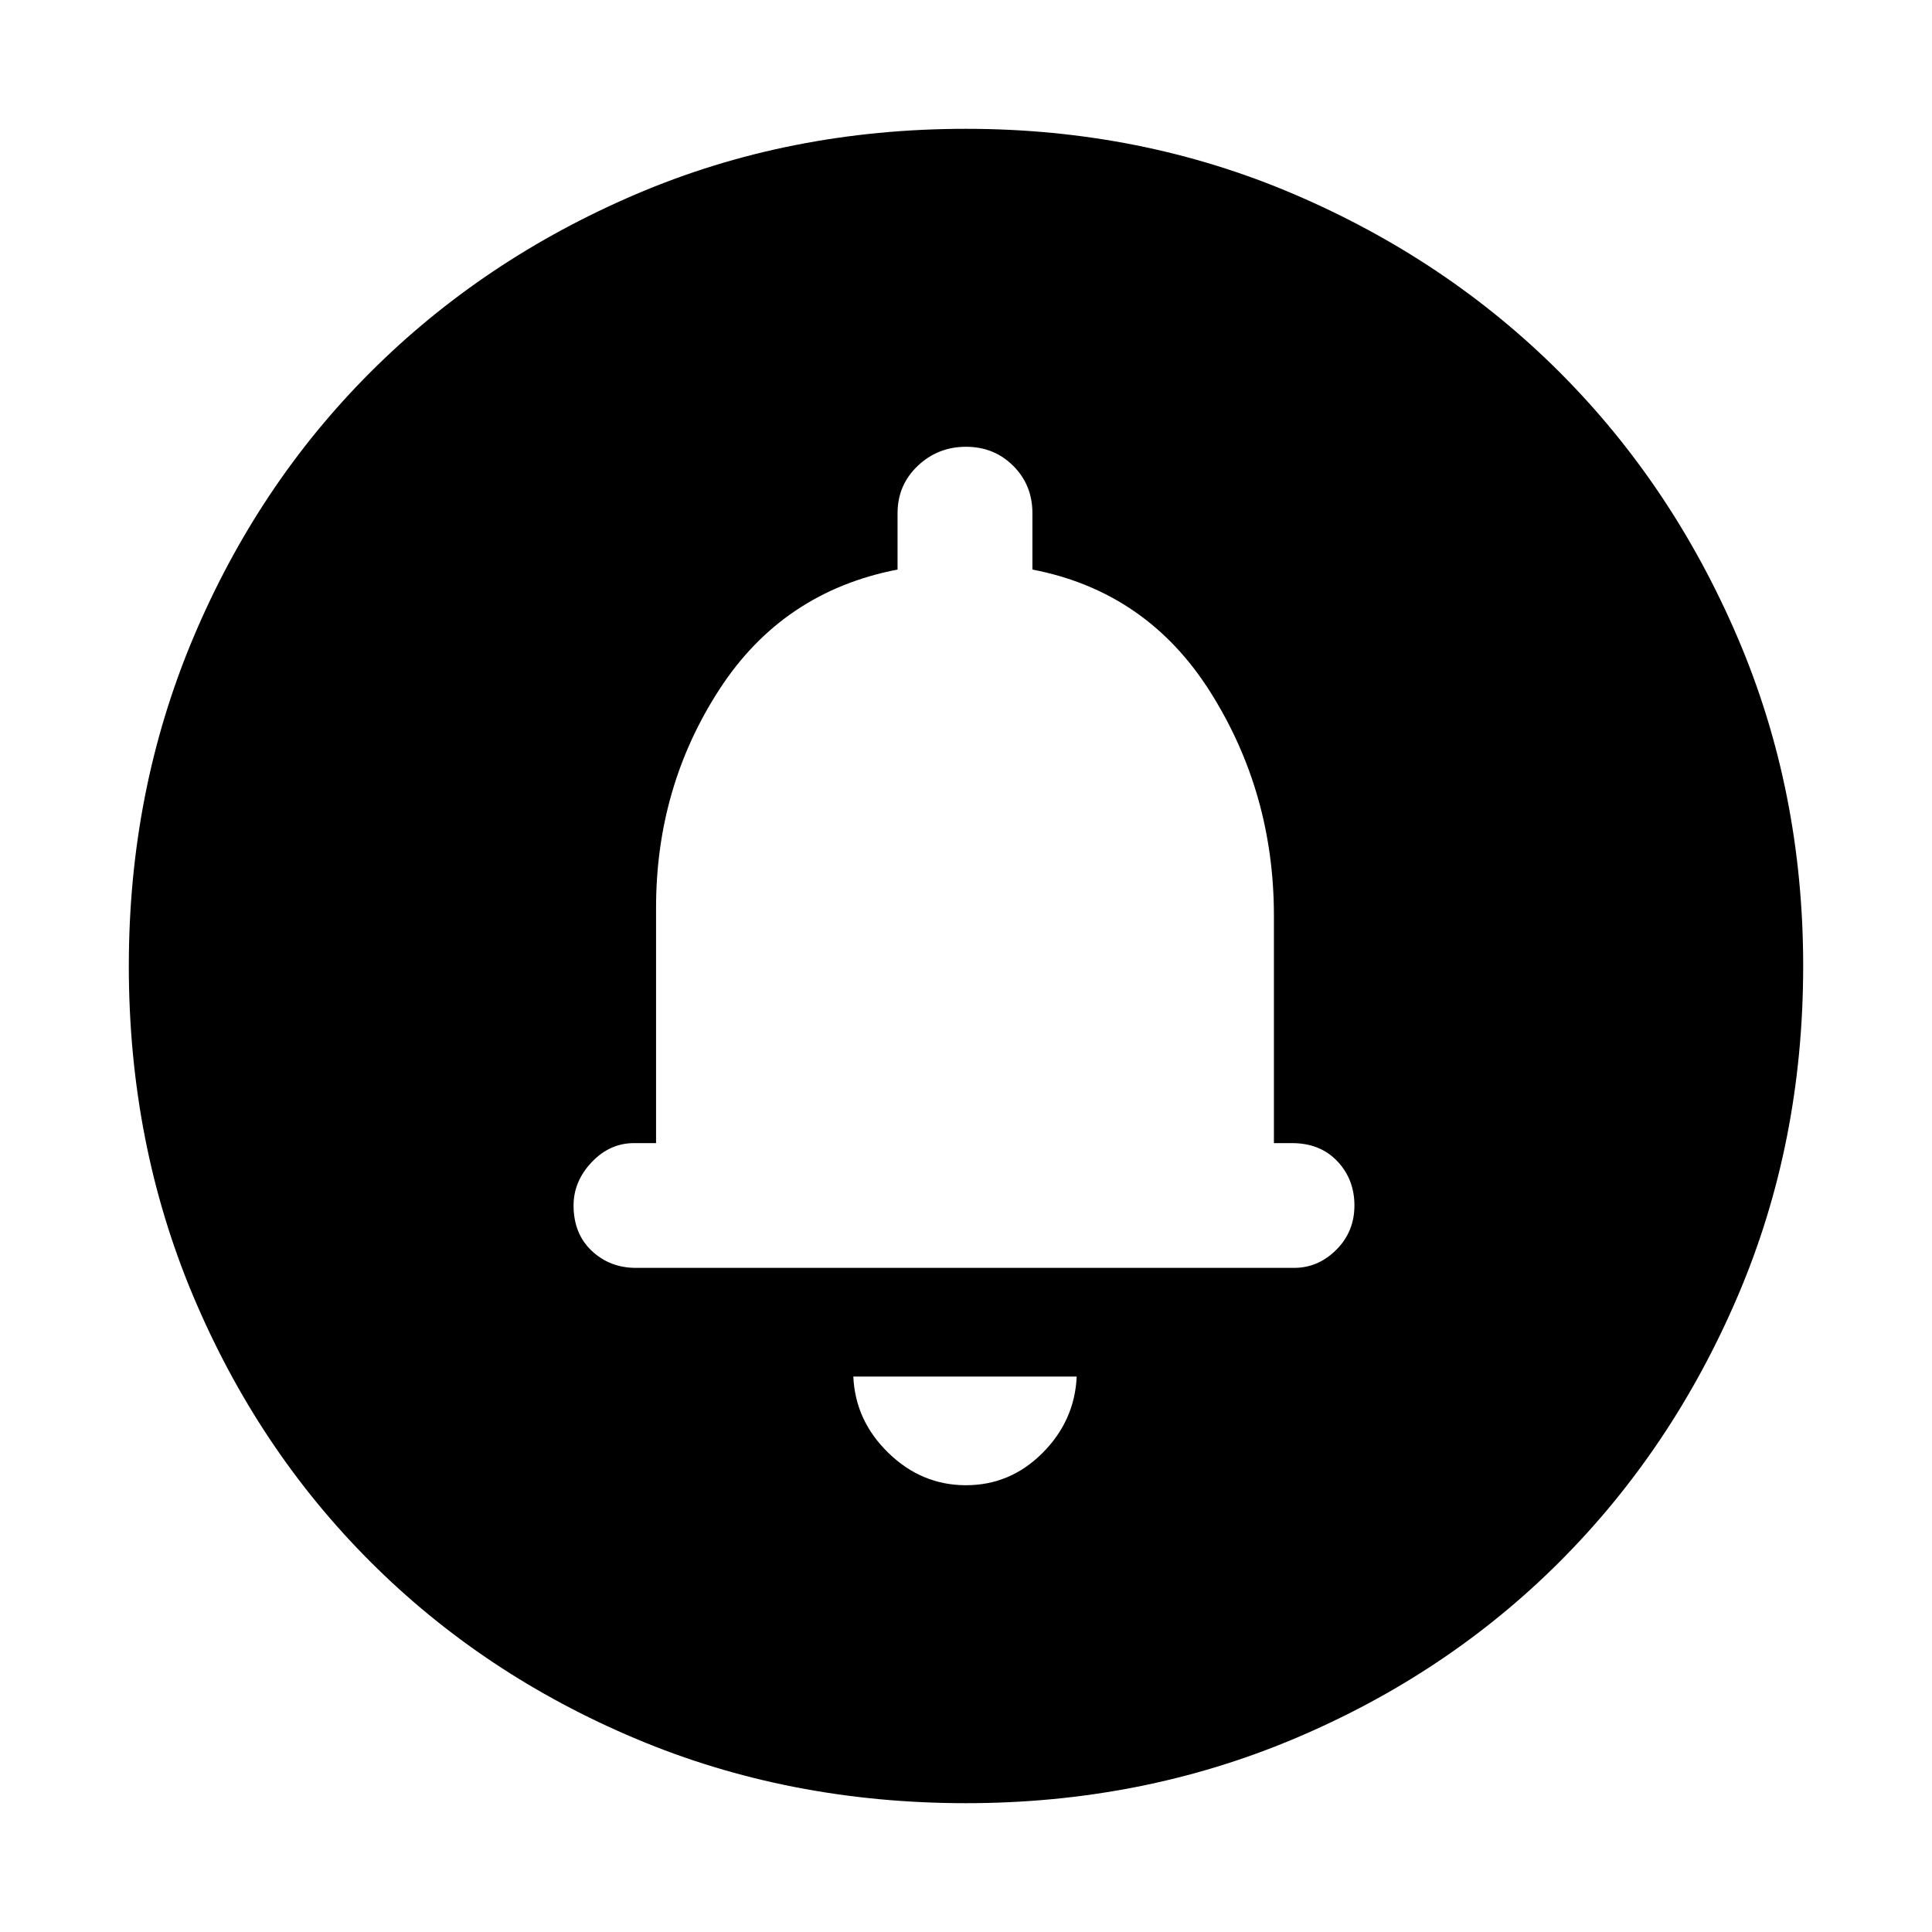 <svg xmlns="http://www.w3.org/2000/svg" height="40" width="40"><path d="M20 30.75Q20.917 30.75 21.583 30.083Q22.25 29.417 22.292 28.5H17.667Q17.708 29.417 18.396 30.083Q19.083 30.75 20 30.75ZM13.167 26.25H26.792Q27.292 26.25 27.667 25.875Q28.042 25.5 28.042 24.958Q28.042 24.417 27.688 24.042Q27.333 23.667 26.75 23.667H26.375V18.958Q26.375 16.417 25.062 14.333Q23.75 12.25 21.375 11.792V10.625Q21.375 10.042 20.979 9.646Q20.583 9.25 20 9.25Q19.417 9.25 19 9.646Q18.583 10.042 18.583 10.625V11.792Q16.208 12.25 14.896 14.271Q13.583 16.292 13.583 18.792V23.667H13.125Q12.625 23.667 12.25 24.062Q11.875 24.458 11.875 24.958Q11.875 25.542 12.25 25.896Q12.625 26.25 13.167 26.25ZM20 37.333Q16.333 37.333 13.167 36Q10 34.667 7.667 32.333Q5.333 30 4 26.833Q2.667 23.667 2.667 20Q2.667 16.375 4 13.208Q5.333 10.042 7.667 7.708Q10 5.375 13.167 4.021Q16.333 2.667 20 2.667Q23.625 2.667 26.792 4.021Q29.958 5.375 32.292 7.708Q34.625 10.042 35.979 13.208Q37.333 16.375 37.333 20Q37.333 23.667 35.979 26.833Q34.625 30 32.292 32.333Q29.958 34.667 26.792 36Q23.625 37.333 20 37.333ZM20 19.083Z"/></svg>
